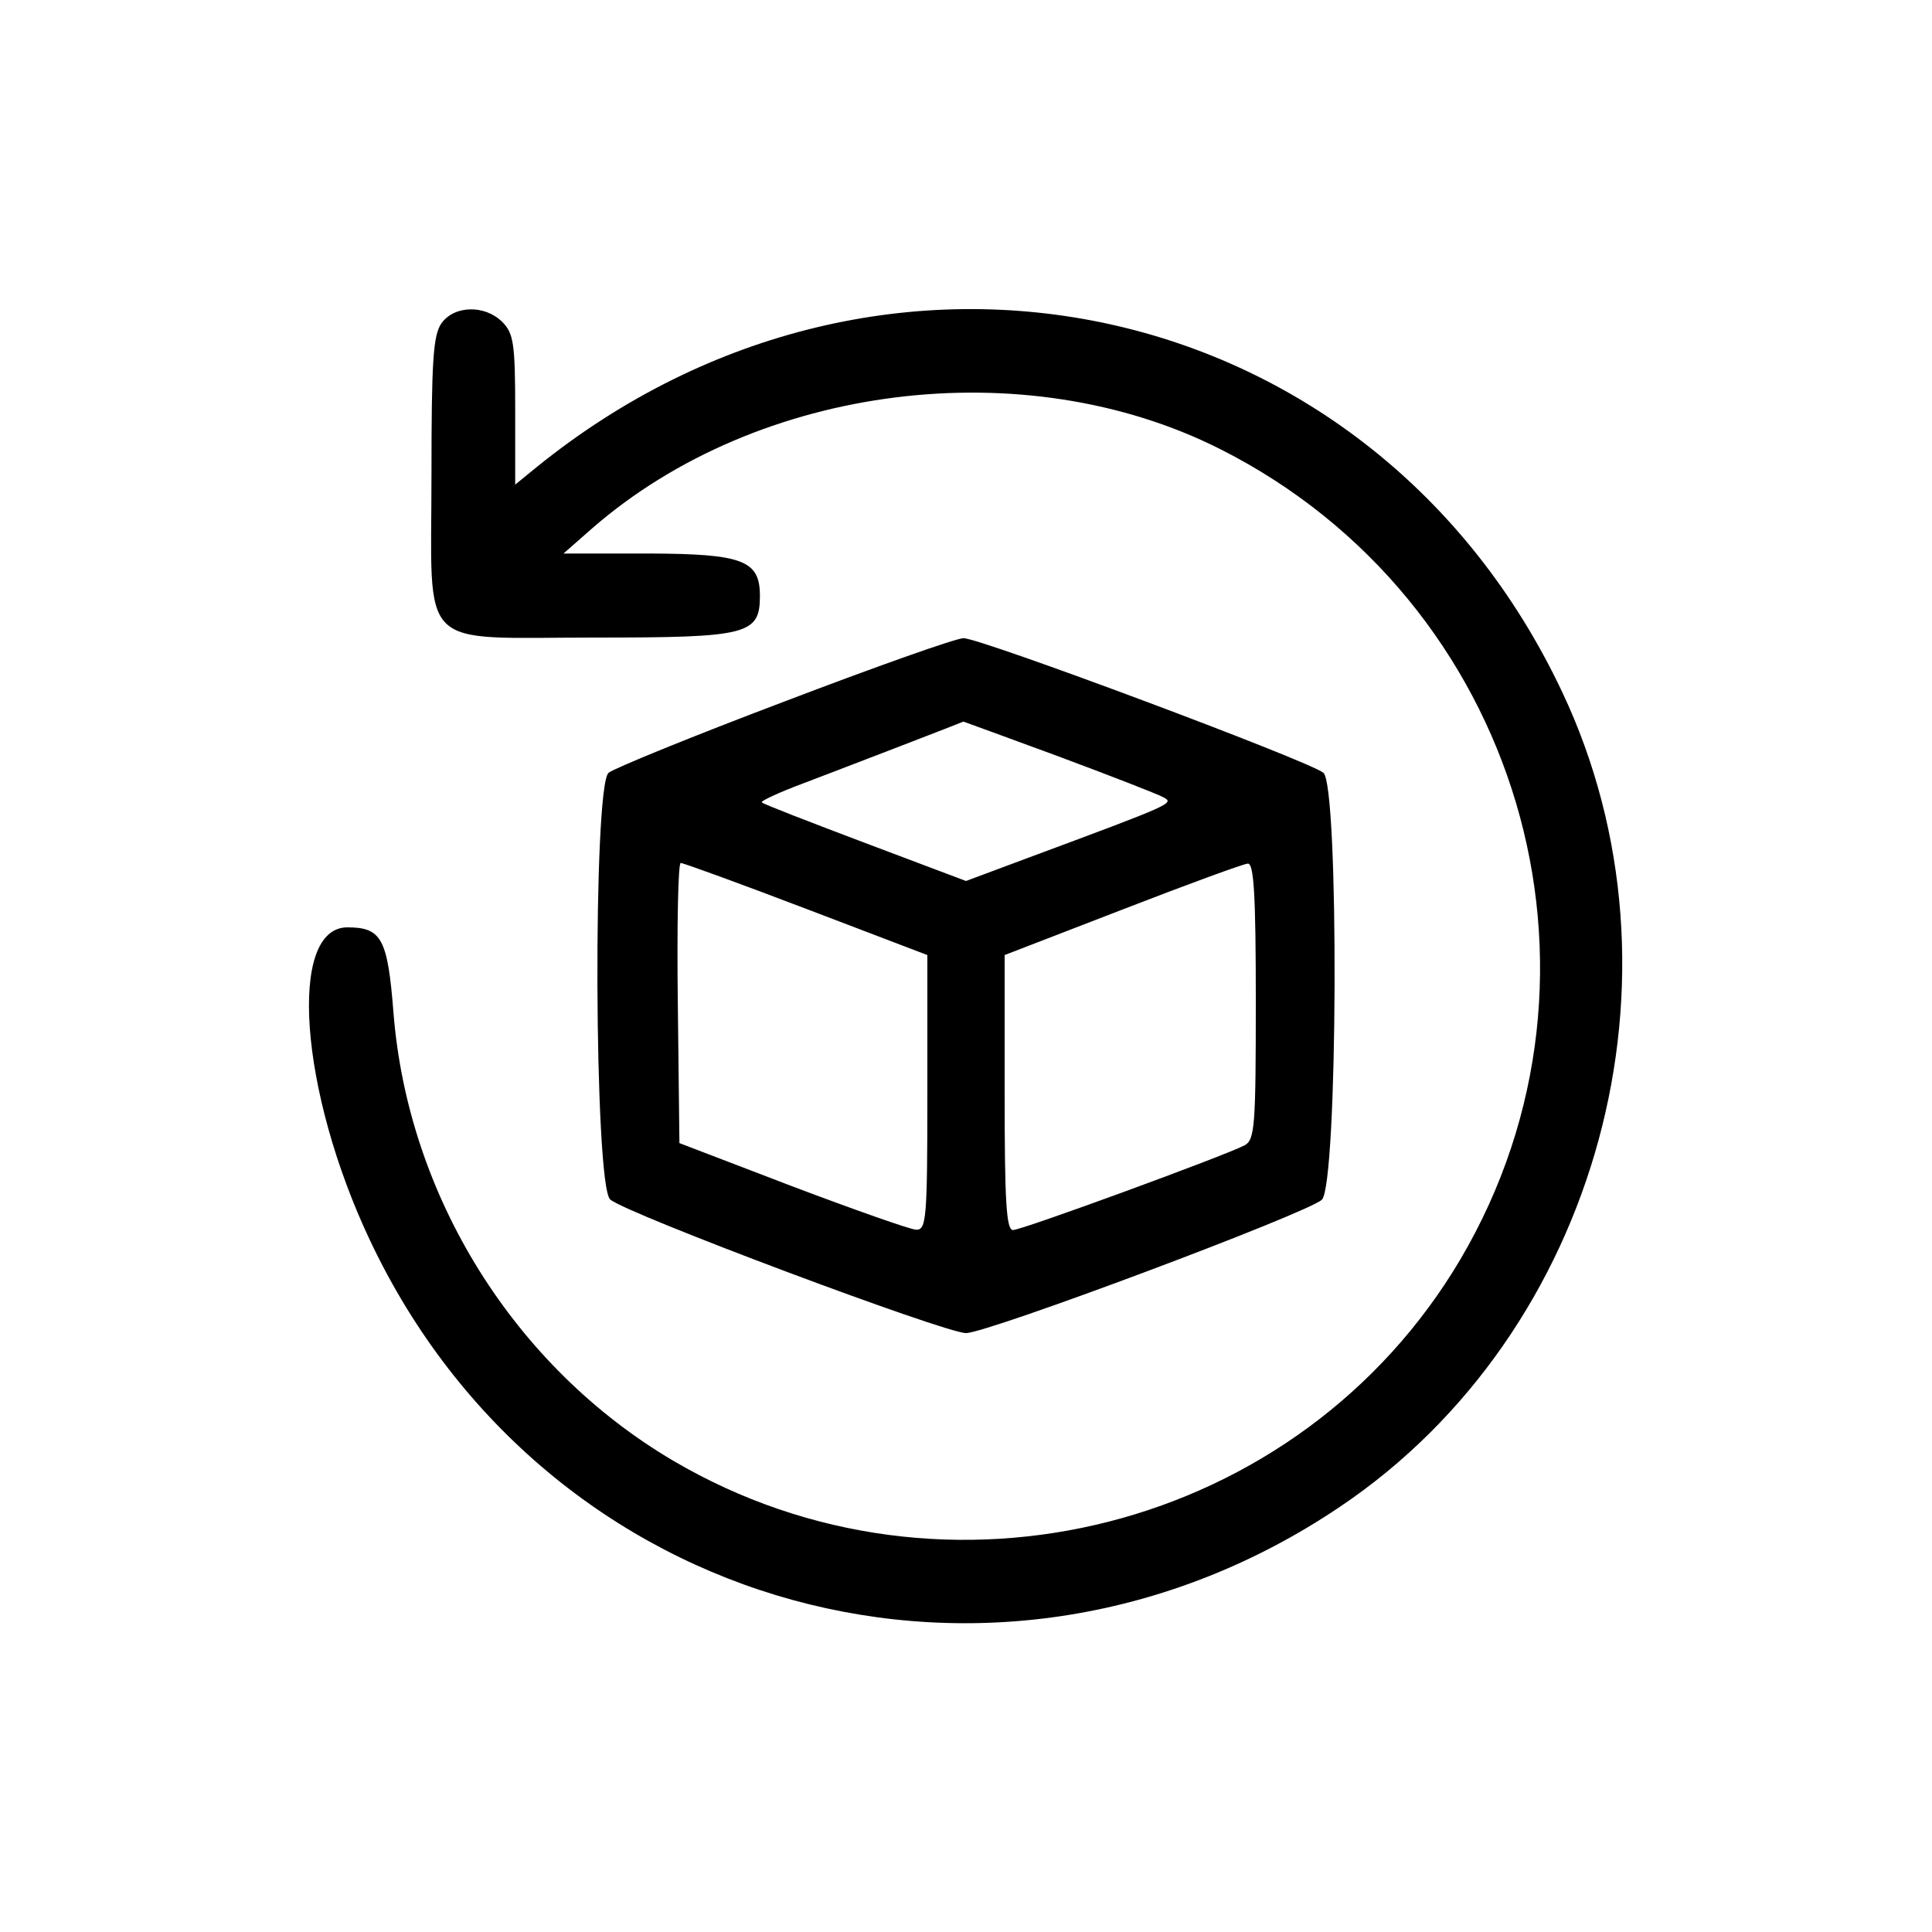 <!-- Generated by IcoMoon.io -->
<svg version="1.1" xmlns="http://www.w3.org/2000/svg" width="1024" height="1024" viewBox="0 0 1024 1024">
<g id="icomoon-ignore">
</g>
<path d="M233.984 171.349c-4.437 6.315-5.291 20.139-5.291 80.213 0 94.891-8.704 86.357 87.040 86.357 80.725 0 87.040-1.536 87.040-22.187 0-18.773-9.216-22.187-58.88-22.357h-45.227l15.36-13.483c87.893-76.459 229.035-94.208 332.8-41.813 158.549 80.043 216.917 276.992 127.317 429.227-84.821 143.701-273.067 191.829-417.451 106.837-84.139-49.664-140.459-140.117-148.139-237.397-3.072-39.253-6.315-45.227-24.405-45.227-31.744 0-25.429 86.869 11.947 165.888 93.355 197.803 332.8 263.509 514.219 141.141 137.216-92.331 188.757-281.6 117.589-431.957-100.011-211.797-359.424-268.288-543.744-118.784l-11.093 9.045v-39.595c0-35.157-0.853-40.619-6.827-46.592-9.216-9.216-25.429-8.875-32.256 0.683zM415.573 371.883c-48.299 18.261-90.112 35.328-93.013 37.717-8.363 6.997-7.68 218.453 0.853 226.133 8.021 7.339 177.323 70.827 188.587 70.827 11.435 0 180.395-63.317 188.587-70.656 8.533-7.851 9.216-219.307 0.853-226.304-7.68-6.315-182.443-71.68-190.805-71.339-3.925 0-46.763 15.189-95.061 33.621zM560.981 400.896c27.477 10.24 52.565 19.968 55.637 21.675 5.803 3.243 5.973 3.243-73.045 32.597l-31.573 11.776-53.419-20.139c-29.355-11.093-54.101-20.651-54.784-21.504-0.853-0.683 9.045-5.291 21.845-10.069 25.6-9.728 84.48-32.427 84.992-32.768 0 0 22.699 8.192 50.347 18.432zM427.52 481.792l64 24.405v72.875c0 67.243-0.512 72.875-5.973 72.704-3.243-0.171-32.768-10.581-65.707-23.040l-59.733-22.869-0.853-74.24c-0.512-40.789 0.171-74.24 1.536-74.24s31.403 10.923 66.731 24.405zM665.6 530.603c0 66.389-0.512 73.557-5.973 76.459-10.411 5.461-117.931 44.885-122.709 44.885-3.584 0-4.437-15.189-4.437-72.875v-72.875l62.293-24.064c34.304-13.312 64.171-24.235 66.56-24.405 3.243-0.341 4.267 16.384 4.267 72.875z"></path>
</svg>
